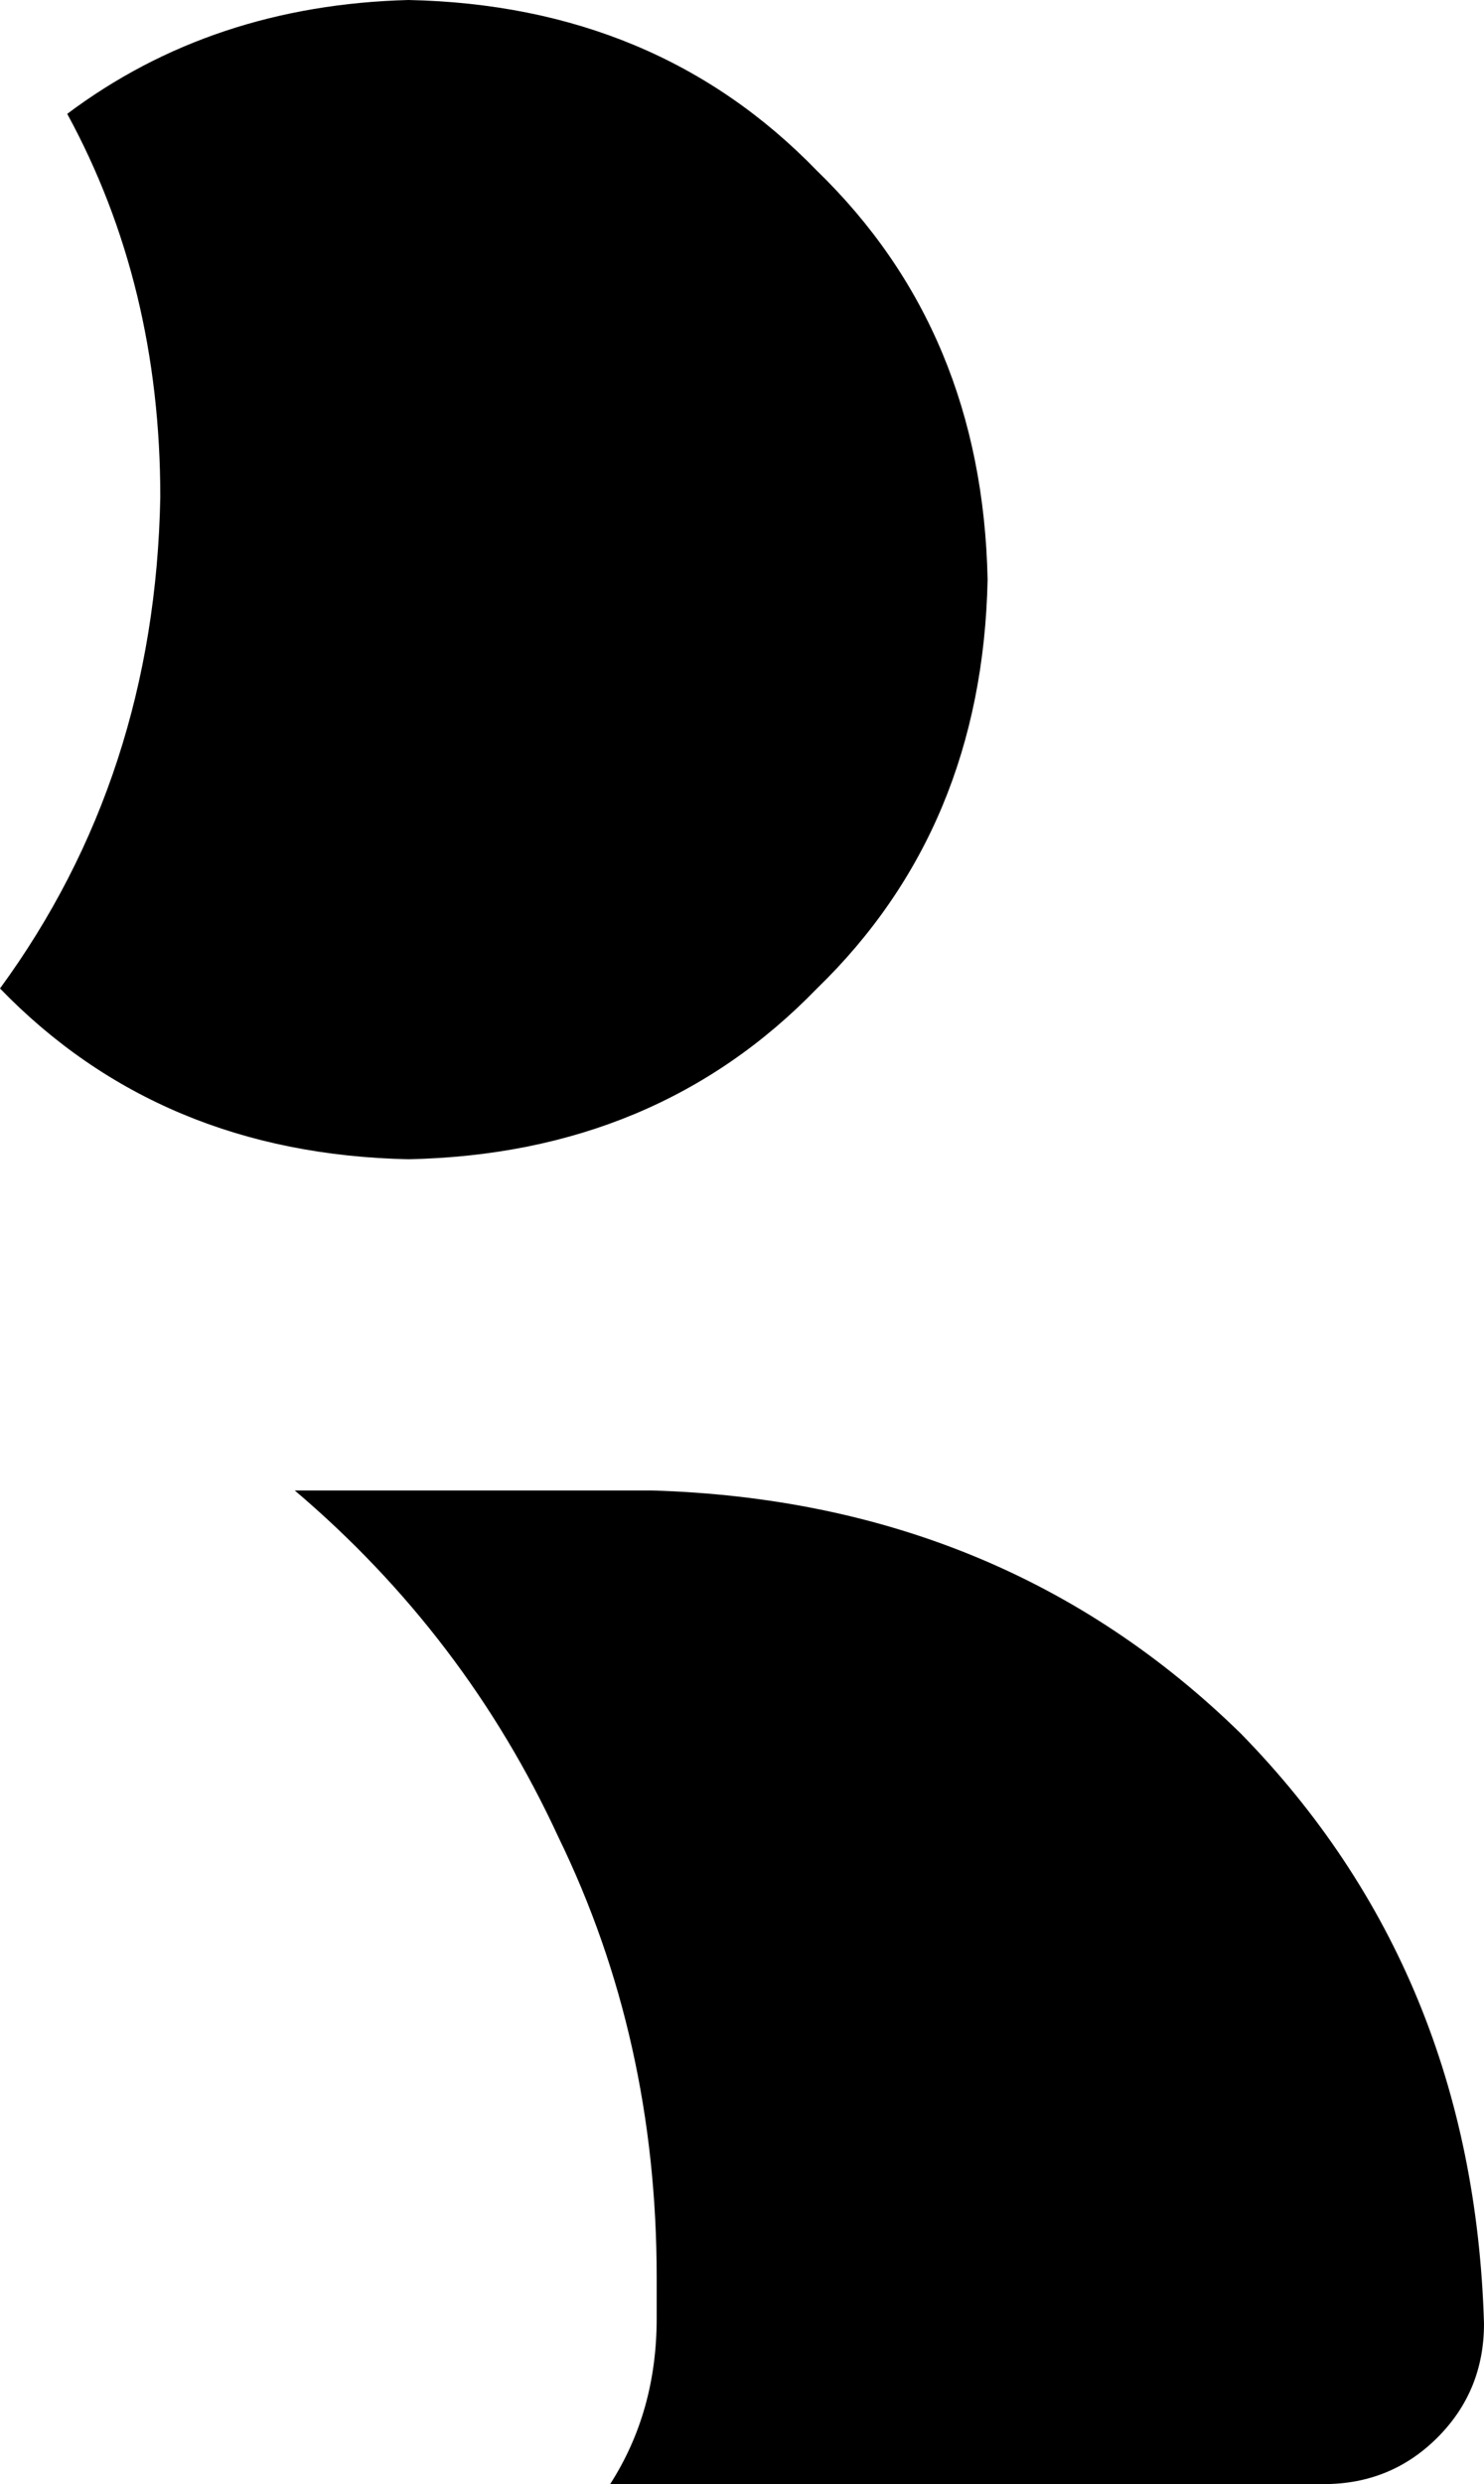 <svg xmlns="http://www.w3.org/2000/svg" viewBox="0 0 287 480">
    <path d="M 256 480 L 118 480 Q 127 466 127 448 L 127 440 Q 127 394 108 355 Q 90 316 57 288 Q 57 288 57 288 Q 61 288 64 288 L 126 288 Q 194 290 240 335 Q 285 381 287 449 Q 287 462 278 471 Q 269 480 256 480 L 256 480 Z M 79 224 Q 31 223 0 191 Q 30 150 31 96 Q 31 55 13 22 Q 41 1 79 0 Q 127 1 158 33 Q 190 64 191 112 Q 190 160 158 191 Q 127 223 79 224 L 79 224 Z"/>
</svg>
